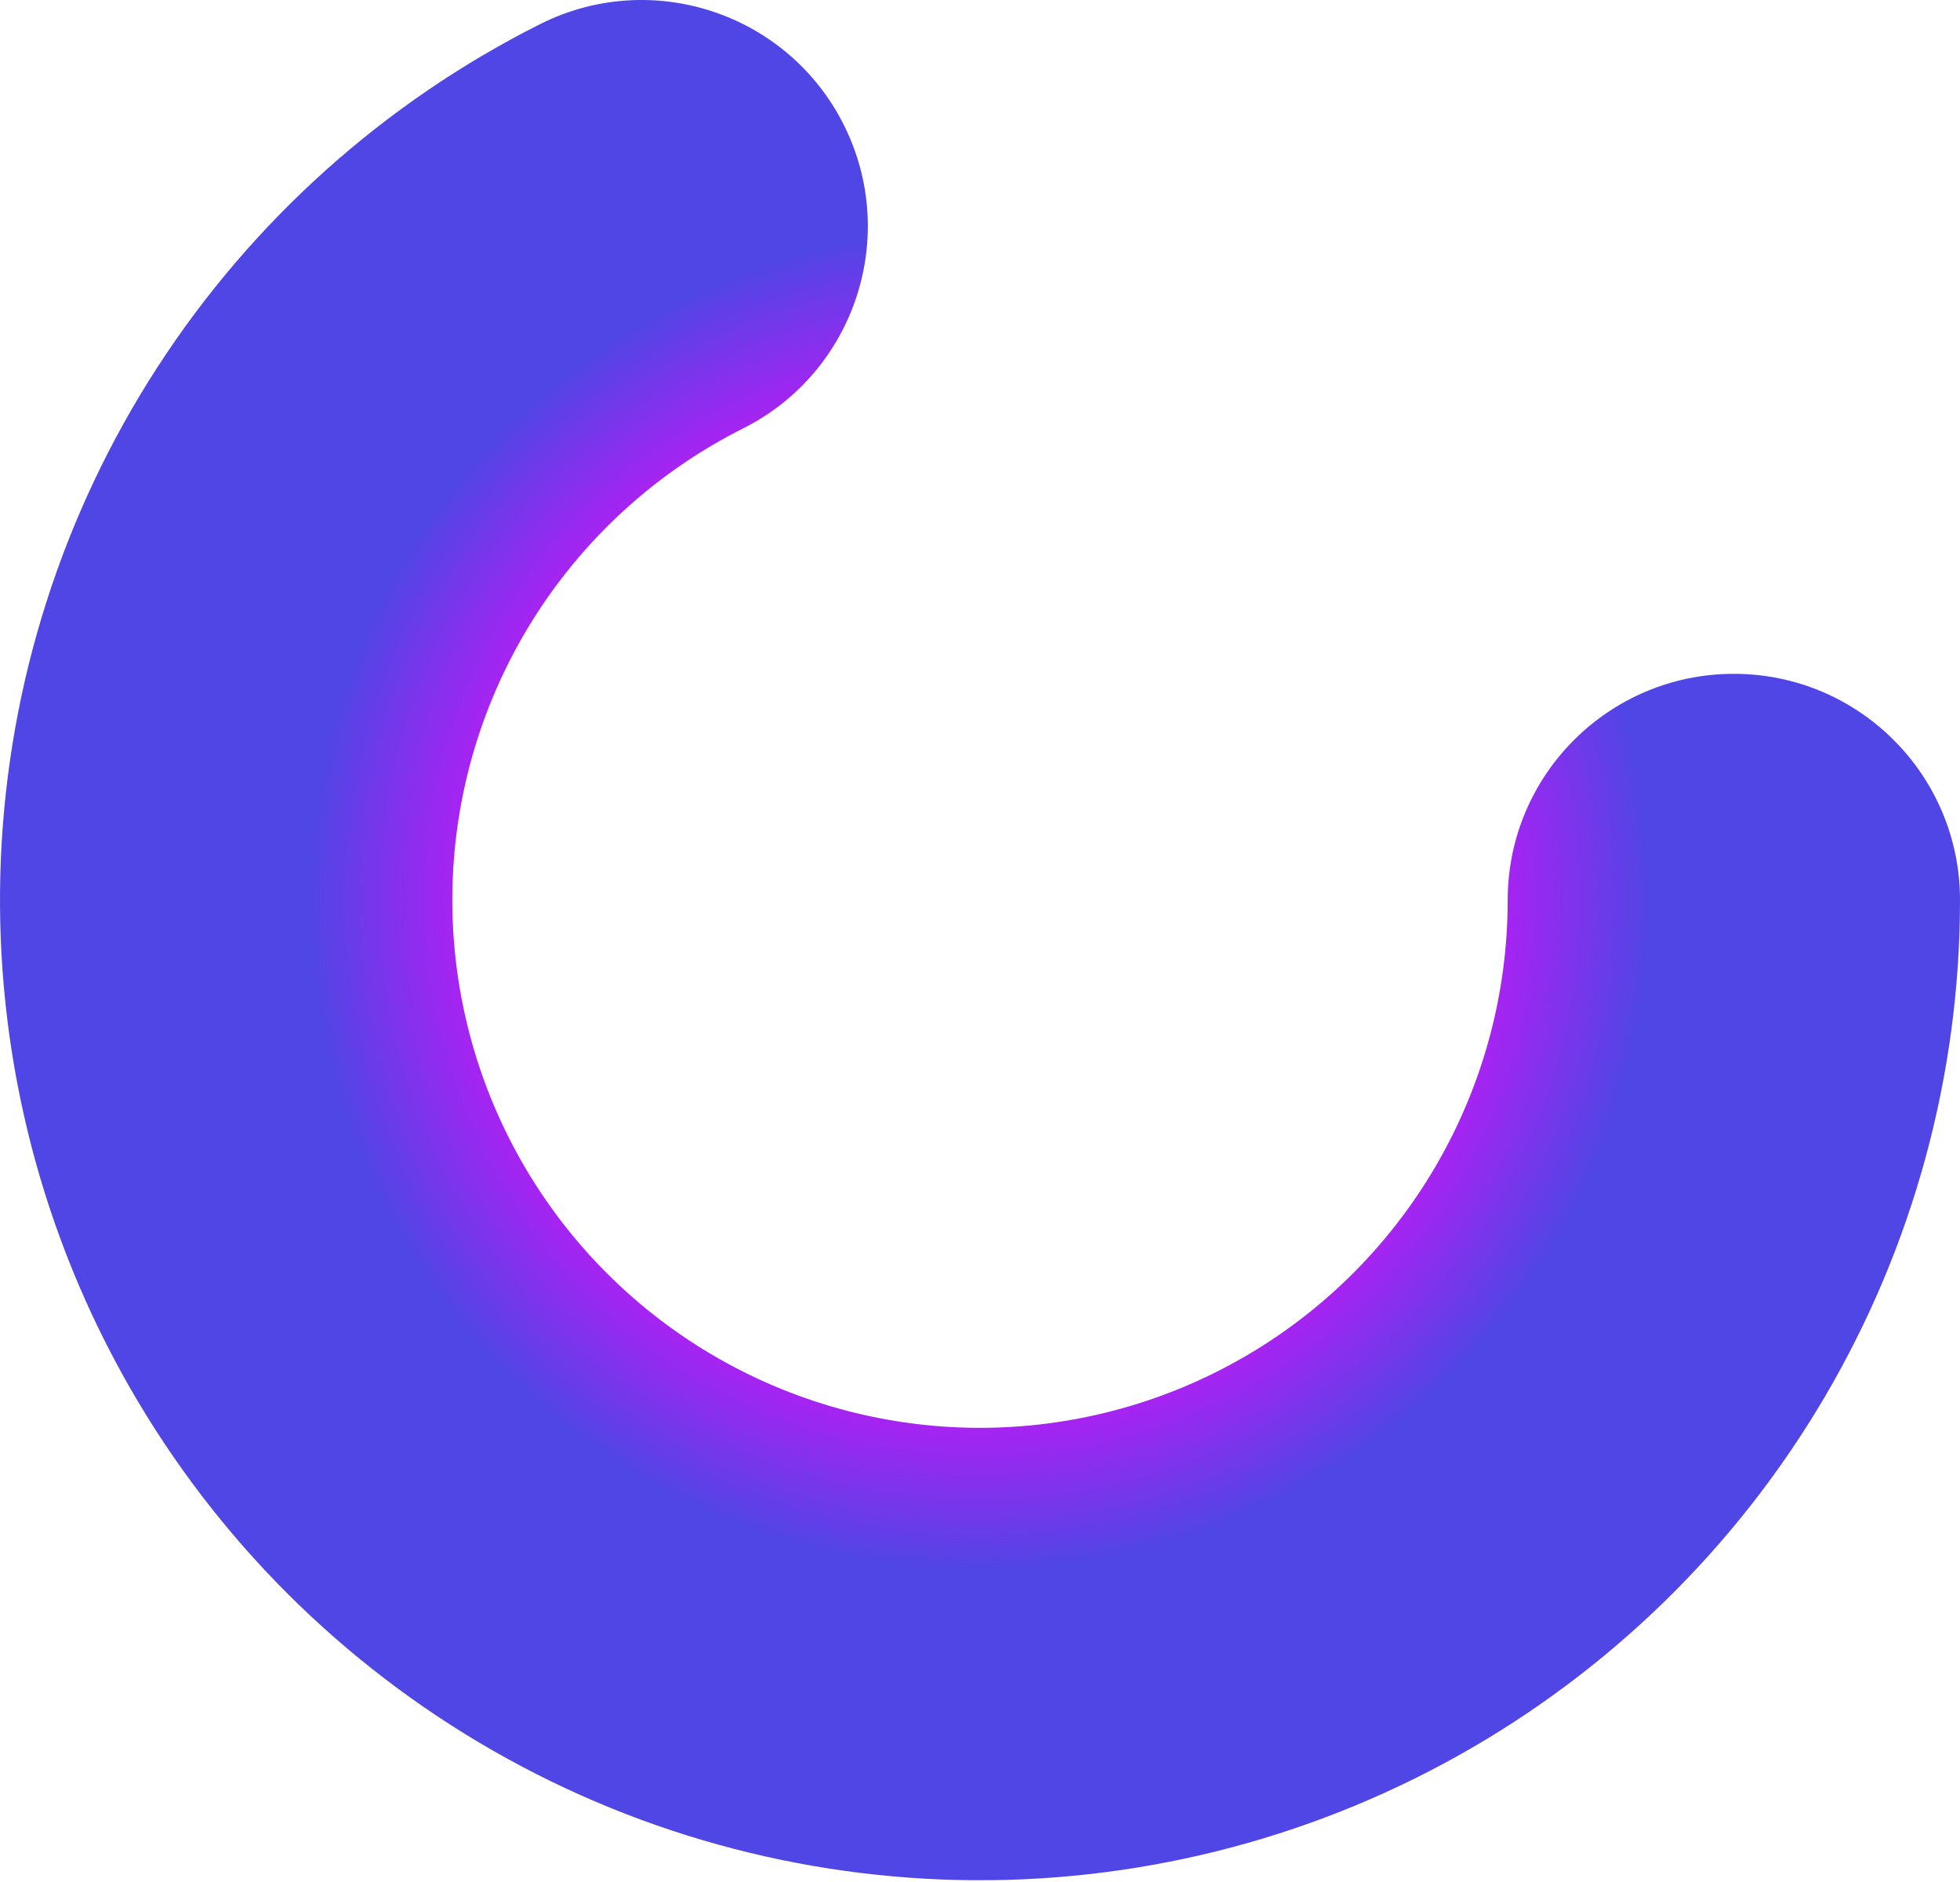 <svg width="650" height="624" viewBox="0 0 650 624" fill="none" xmlns="http://www.w3.org/2000/svg">
<path fill-rule="evenodd" clip-rule="evenodd" d="M279.806 41.352C298.399 78.366 283.464 123.444 246.45 142.037C218.614 156.019 195.015 177.177 178.089 203.327C161.163 229.478 151.524 259.672 150.166 290.792C148.809 321.913 155.783 352.832 170.368 380.356C184.953 407.881 206.621 431.013 233.134 447.366C259.647 463.718 290.044 472.697 321.187 473.376C352.329 474.055 383.089 466.408 410.289 451.227C437.489 436.045 460.144 413.879 475.915 387.016C491.686 360.153 500 329.567 500 298.417C500 256.996 533.579 223.417 575 223.417C616.421 223.417 650 256.996 650 298.417C650 356.267 634.559 413.069 605.27 462.958C575.982 512.846 533.909 554.012 483.394 582.207C432.879 610.401 375.754 624.601 317.918 623.34C260.082 622.08 203.63 605.404 154.392 575.036C105.153 544.667 64.913 501.707 37.827 450.59C10.74 399.472 -2.212 342.052 0.309 284.257C2.829 226.461 20.731 170.386 52.165 121.822C83.599 73.257 127.427 33.962 179.122 7.996C216.136 -10.596 261.214 4.338 279.806 41.352Z" fill="url(#paint0_angular_38_3)"/>
<defs>
<radialGradient id="paint0_angular_38_3" cx="0" cy="0" r="1" gradientUnits="userSpaceOnUse" gradientTransform="translate(325 298.417) rotate(-54.863) scale(254.845 254.845)">
<stop offset="0.108" stop-color="#EB5286"/>
<stop offset="0.495" stop-color="#FF00FF"/>
<stop offset="0.875" stop-color="#4F46E5"/>
</radialGradient>
</defs>
</svg>
